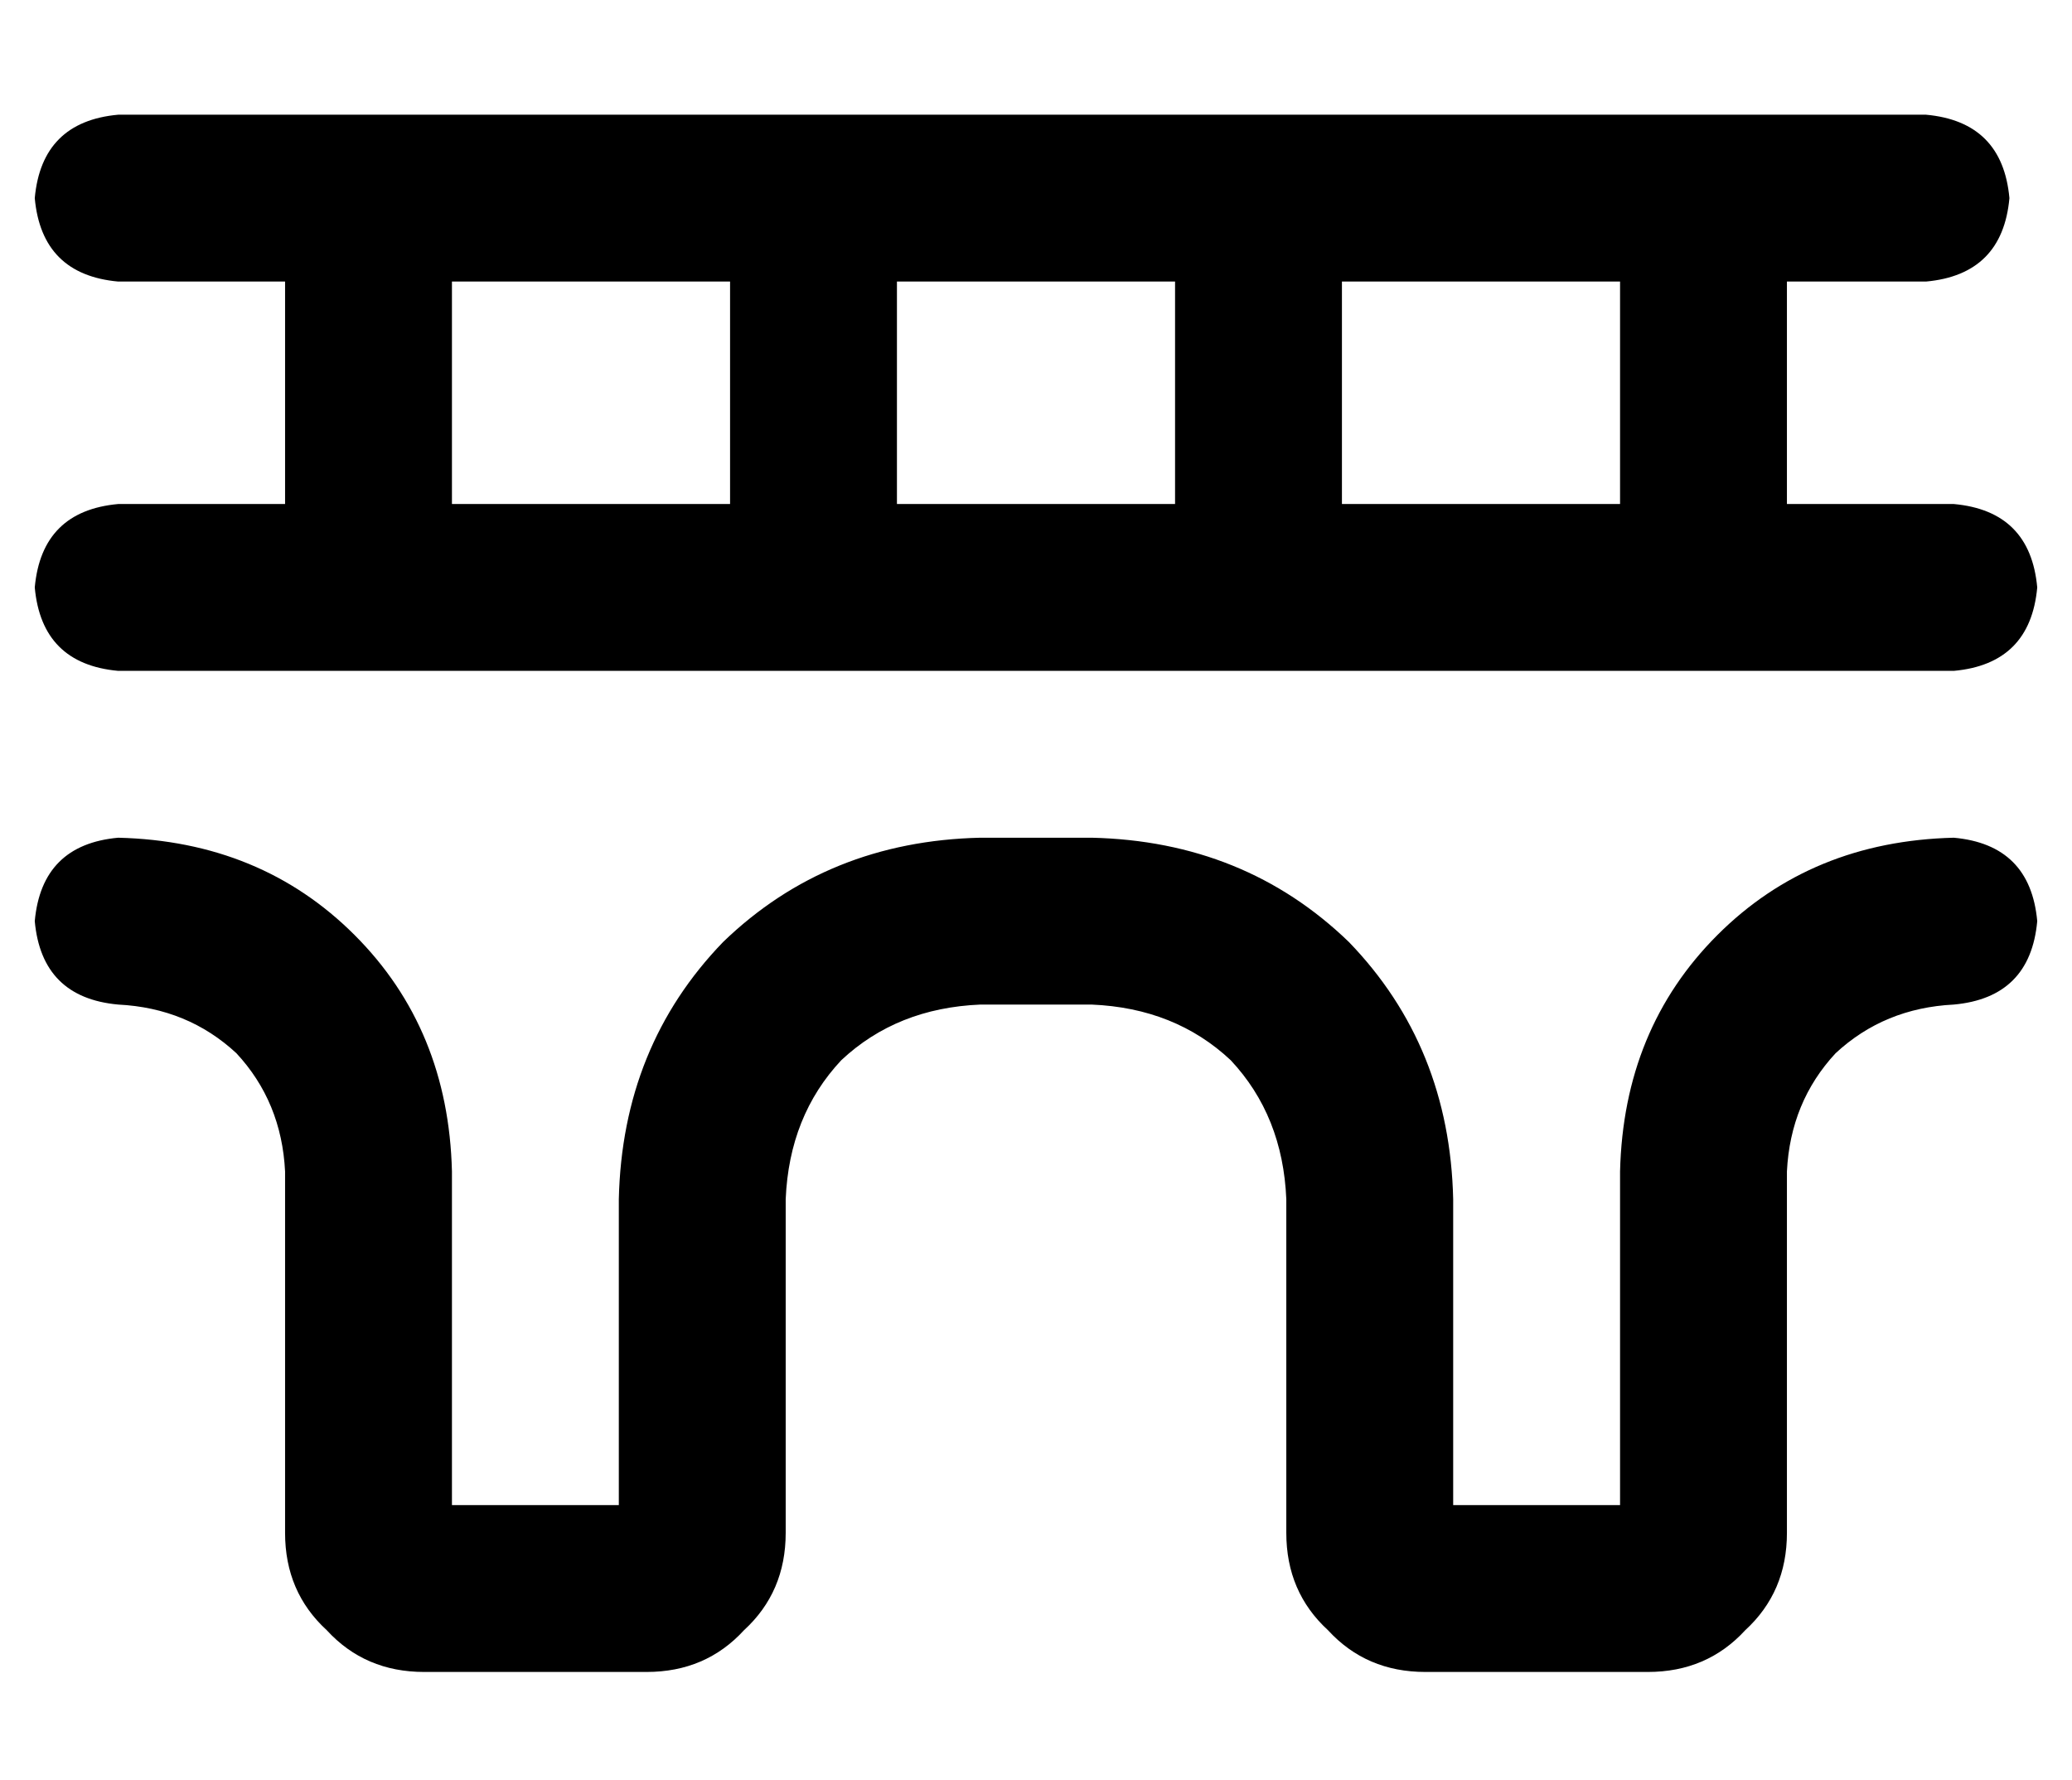 <?xml version="1.0" standalone="no"?>
<!DOCTYPE svg PUBLIC "-//W3C//DTD SVG 1.1//EN" "http://www.w3.org/Graphics/SVG/1.1/DTD/svg11.dtd" >
<svg xmlns="http://www.w3.org/2000/svg" xmlns:xlink="http://www.w3.org/1999/xlink" version="1.1" viewBox="-10 -40 596 512">
   <path fill="currentColor"
d="M24 -7q-22 2 -24 24q2 22 24 24h48v0v64v0h-48v0q-22 2 -24 24q2 22 24 24h72h456q22 -2 24 -24q-2 -22 -24 -24h-48v0v-64v0h40v0q22 -2 24 -24q-2 -22 -24 -24h-520v0zM456 41v64v-64v64h-80v0v-64v0h80v0zM328 41v64v-64v64h-80v0v-64v0h80v0zM200 41v64v-64v64h-80v0
v-64v0h80v0zM24 201q-22 2 -24 24q2 22 24 24q20 1 34 14q13 14 14 34v104v0q0 17 12 28q11 12 28 12h64v0q17 0 28 -12q12 -11 12 -28v-96v0q1 -24 16 -40q16 -15 40 -16h32v0q24 1 40 16q15 16 16 40v96v0q0 17 12 28q11 12 28 12h64v0q17 0 28 -12q12 -11 12 -28v-104v0
q1 -20 14 -34q14 -13 34 -14q22 -2 24 -24q-2 -22 -24 -24q-41 1 -68 28t-28 68v96v0h-48v0v-88v0q-1 -44 -30 -74q-30 -29 -74 -30h-32v0q-44 1 -74 30q-29 30 -30 74v88v0h-48v0v-96v0q-1 -41 -28 -68t-68 -28v0z" />
</svg>
